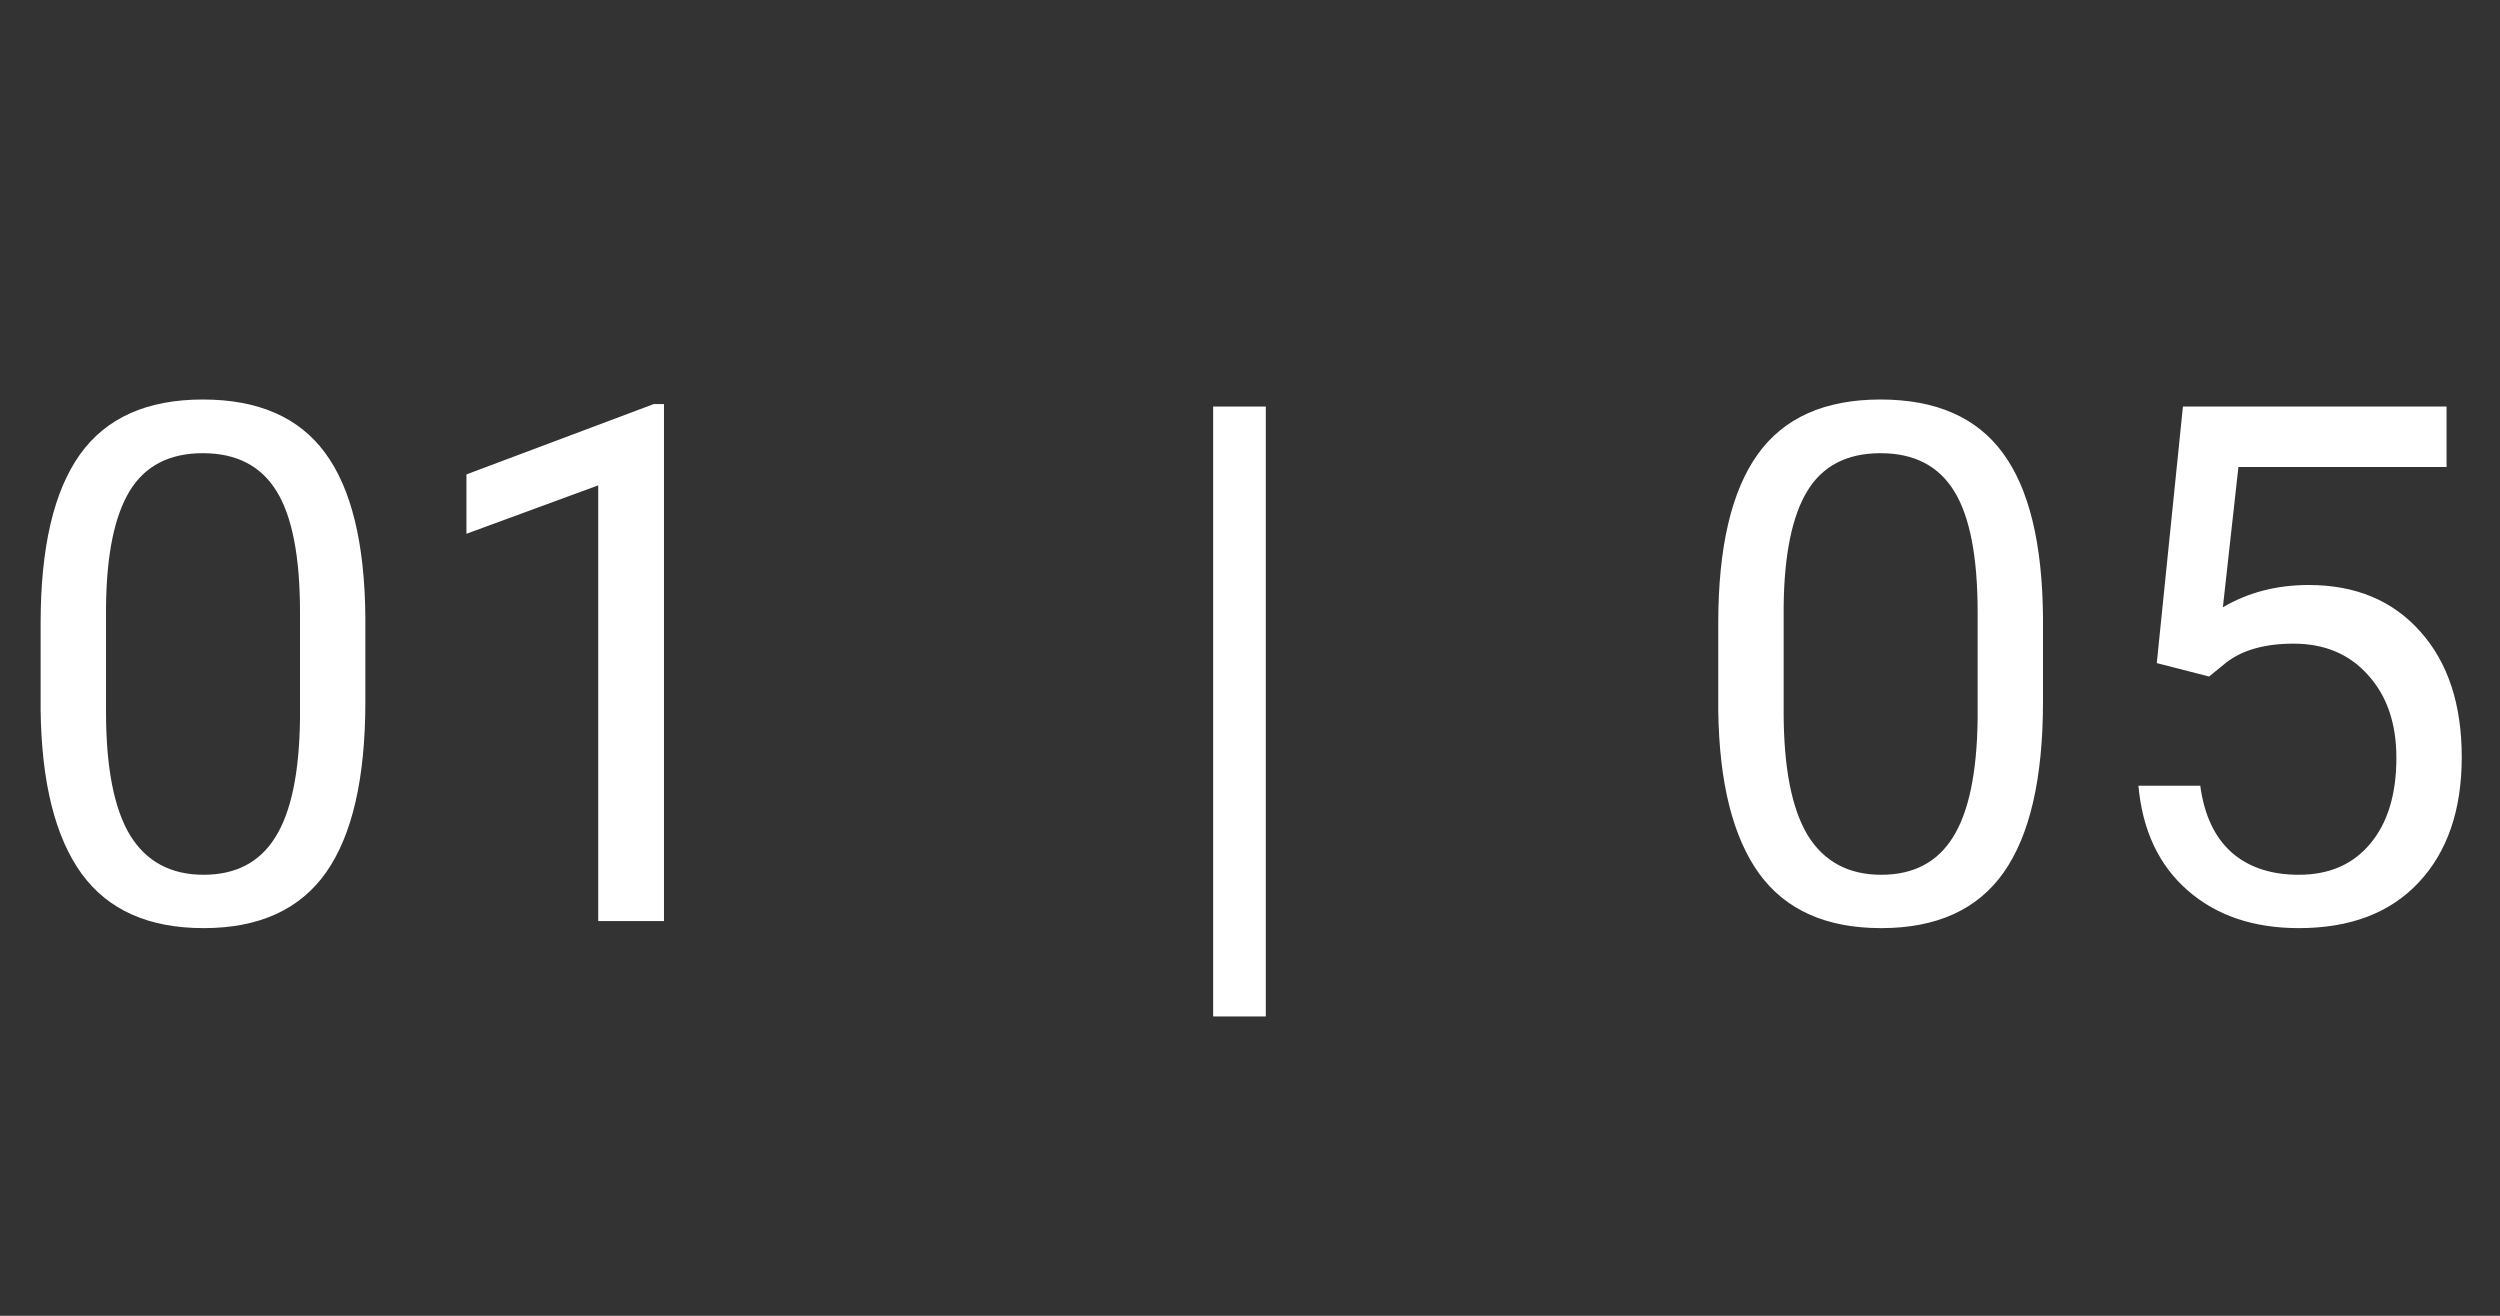 <svg width="76" height="40" viewBox="0 0 76 40" fill="none" xmlns="http://www.w3.org/2000/svg">
<rect x="0" y="0" width="76" height="40" fill="#333333" stroke="none"/>
<path d="M11.107 21.329C11.107 23.657 10.71 25.386 9.915 26.518C9.12 27.649 7.878 28.215 6.188 28.215C4.519 28.215 3.284 27.663 2.481 26.561C1.679 25.451 1.264 23.796 1.235 21.598V18.944C1.235 16.645 1.633 14.938 2.428 13.82C3.223 12.703 4.469 12.145 6.166 12.145C7.849 12.145 9.088 12.685 9.883 13.767C10.678 14.841 11.086 16.502 11.107 18.751V21.329ZM9.12 18.611C9.12 16.928 8.884 15.704 8.411 14.938C7.938 14.164 7.19 13.777 6.166 13.777C5.149 13.777 4.408 14.161 3.942 14.927C3.477 15.693 3.237 16.871 3.223 18.461V21.641C3.223 23.331 3.466 24.58 3.953 25.39C4.447 26.192 5.192 26.593 6.188 26.593C7.169 26.593 7.896 26.213 8.368 25.454C8.848 24.695 9.099 23.499 9.12 21.866V18.611ZM20.185 28H18.186V14.755L14.18 16.227V14.422L19.873 12.284H20.185V28Z" fill="white"/>
<path d="M38.48 30.9H36.88V12.359H38.48V30.9Z" fill="white"/>
<path d="M62.107 21.329C62.107 23.657 61.71 25.386 60.915 26.518C60.12 27.649 58.878 28.215 57.188 28.215C55.519 28.215 54.283 27.663 53.481 26.561C52.679 25.451 52.264 23.796 52.235 21.598V18.944C52.235 16.645 52.633 14.938 53.428 13.82C54.223 12.703 55.469 12.145 57.166 12.145C58.849 12.145 60.088 12.685 60.883 13.767C61.678 14.841 62.086 16.502 62.107 18.751V21.329ZM60.12 18.611C60.12 16.928 59.884 15.704 59.411 14.938C58.938 14.164 58.19 13.777 57.166 13.777C56.149 13.777 55.408 14.161 54.942 14.927C54.477 15.693 54.237 16.871 54.223 18.461V21.641C54.223 23.331 54.466 24.58 54.953 25.39C55.447 26.192 56.192 26.593 57.188 26.593C58.169 26.593 58.895 26.213 59.368 25.454C59.848 24.695 60.099 23.499 60.12 21.866V18.611ZM65.566 20.158L66.361 12.359H74.375V14.196H68.048L67.575 18.461C68.341 18.01 69.212 17.784 70.186 17.784C71.611 17.784 72.742 18.257 73.58 19.202C74.418 20.14 74.837 21.412 74.837 23.016C74.837 24.627 74.4 25.898 73.526 26.829C72.66 27.753 71.446 28.215 69.885 28.215C68.503 28.215 67.375 27.832 66.501 27.065C65.627 26.299 65.13 25.239 65.008 23.886H66.888C67.009 24.781 67.328 25.458 67.844 25.916C68.359 26.367 69.04 26.593 69.885 26.593C70.809 26.593 71.532 26.278 72.055 25.648C72.585 25.017 72.85 24.147 72.85 23.037C72.85 21.991 72.563 21.154 71.99 20.523C71.424 19.886 70.669 19.567 69.724 19.567C68.857 19.567 68.177 19.757 67.683 20.137L67.156 20.566L65.566 20.158Z" fill="white"/>
</svg>
